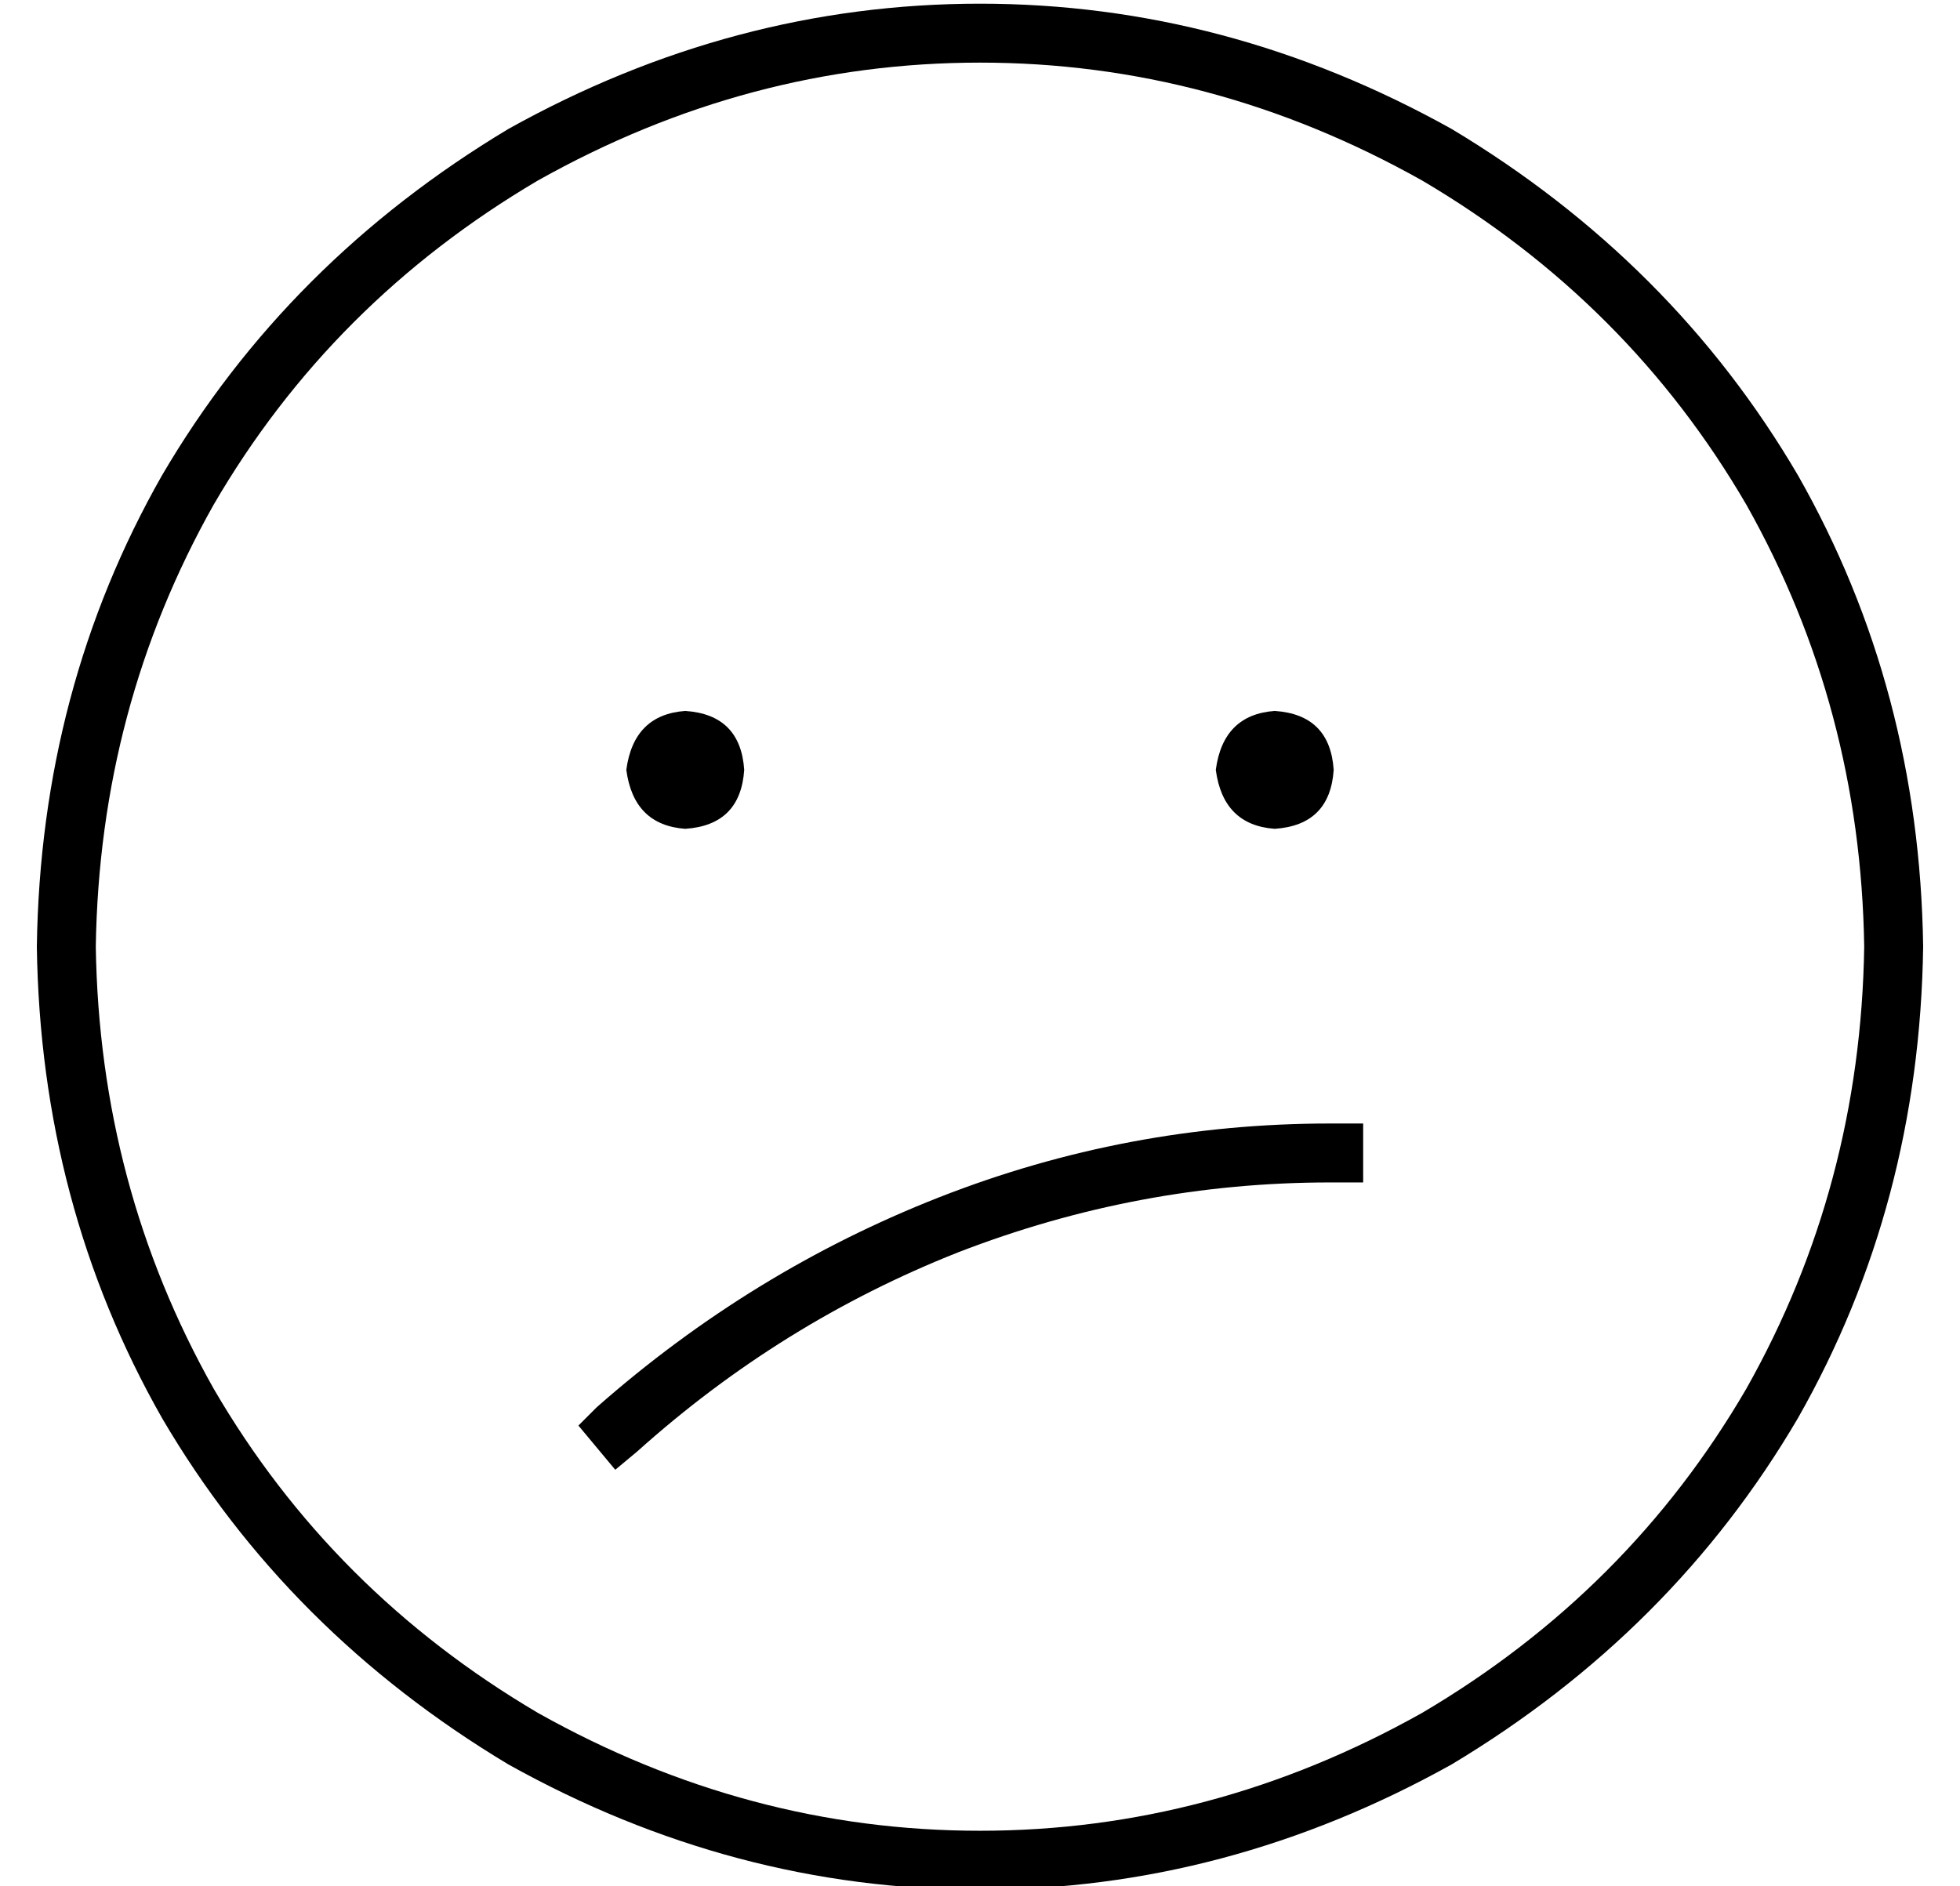 <?xml version="1.0" standalone="no"?>
<!DOCTYPE svg PUBLIC "-//W3C//DTD SVG 1.1//EN" "http://www.w3.org/Graphics/SVG/1.1/DTD/svg11.dtd" >
<svg xmlns="http://www.w3.org/2000/svg" xmlns:xlink="http://www.w3.org/1999/xlink" version="1.1" viewBox="-10 -40 532 512">
   <path fill="currentColor"
d="M496 217q-1 -65 -32 -120v0v0q-32 -55 -88 -88q-57 -32 -120 -32t-120 32q-56 33 -88 88q-31 55 -32 120q1 65 32 120q32 55 88 88q57 32 120 32t120 -32q56 -33 88 -88q31 -55 32 -120v0zM0 217q1 -70 34 -128v0v0q34 -58 94 -94q61 -34 128 -34t128 34q60 36 94 94
q33 58 34 128q-1 70 -34 128q-34 58 -94 94q-61 34 -128 34t-128 -34q-60 -36 -94 -94q-33 -58 -34 -128v0zM163 354l-6 5l6 -5l-6 5l-10 -12v0l5 -5v0q42 -37 93 -57t106 -20h9v0v16v0h-9v0q-52 0 -101 19q-48 19 -87 54v0zM160 169q2 -15 16 -16q15 1 16 16q-1 15 -16 16
q-14 -1 -16 -16v0zM336 153q15 1 16 16q-1 15 -16 16q-14 -1 -16 -16q2 -15 16 -16v0z" />
</svg>
